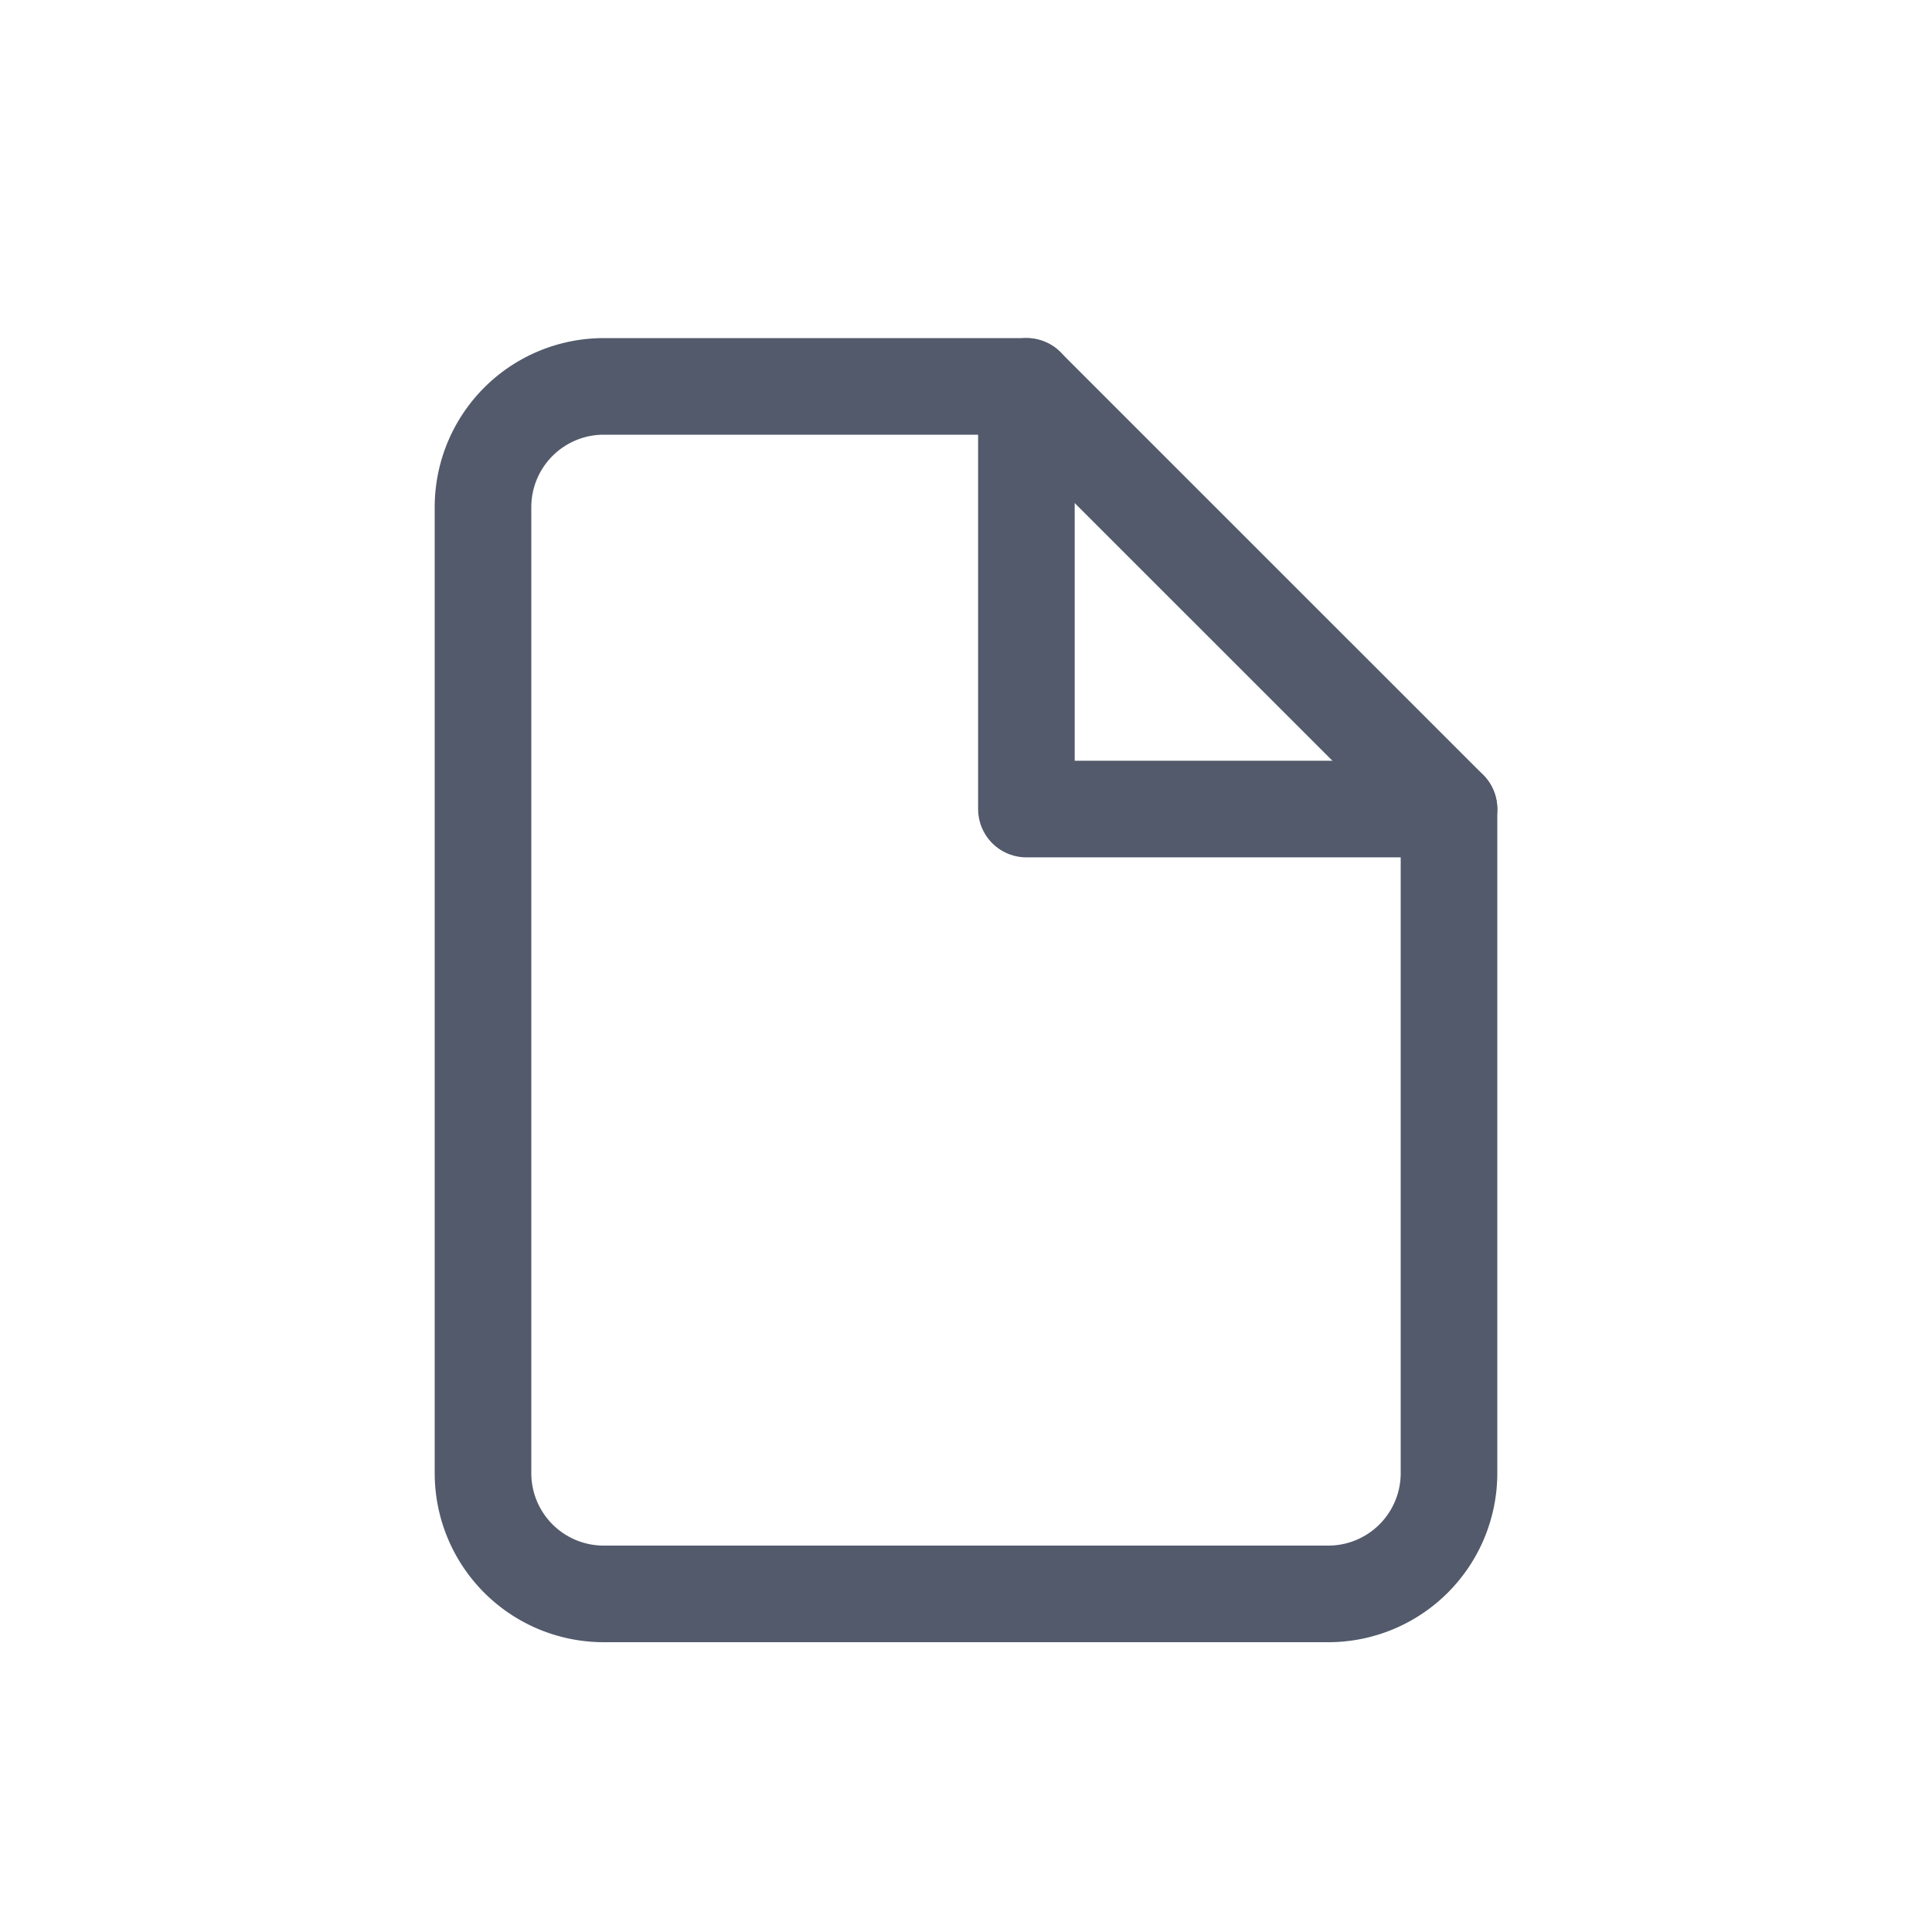<svg width="30" height="30" fill="none" xmlns="http://www.w3.org/2000/svg"><path d="M15.938 6H9.375A1.875 1.875 0 0 0 7.5 7.875v15a1.875 1.875 0 0 0 1.875 1.875h11.25a1.875 1.875 0 0 0 1.875-1.875V12.562L15.937 6Z" stroke="#525A6B" stroke-width="1.5" stroke-linecap="round" stroke-linejoin="round"/><path d="M15.938 6v6.563H22.5" stroke="#525A6B" stroke-width="1.5" stroke-linecap="round" stroke-linejoin="round"/></svg>